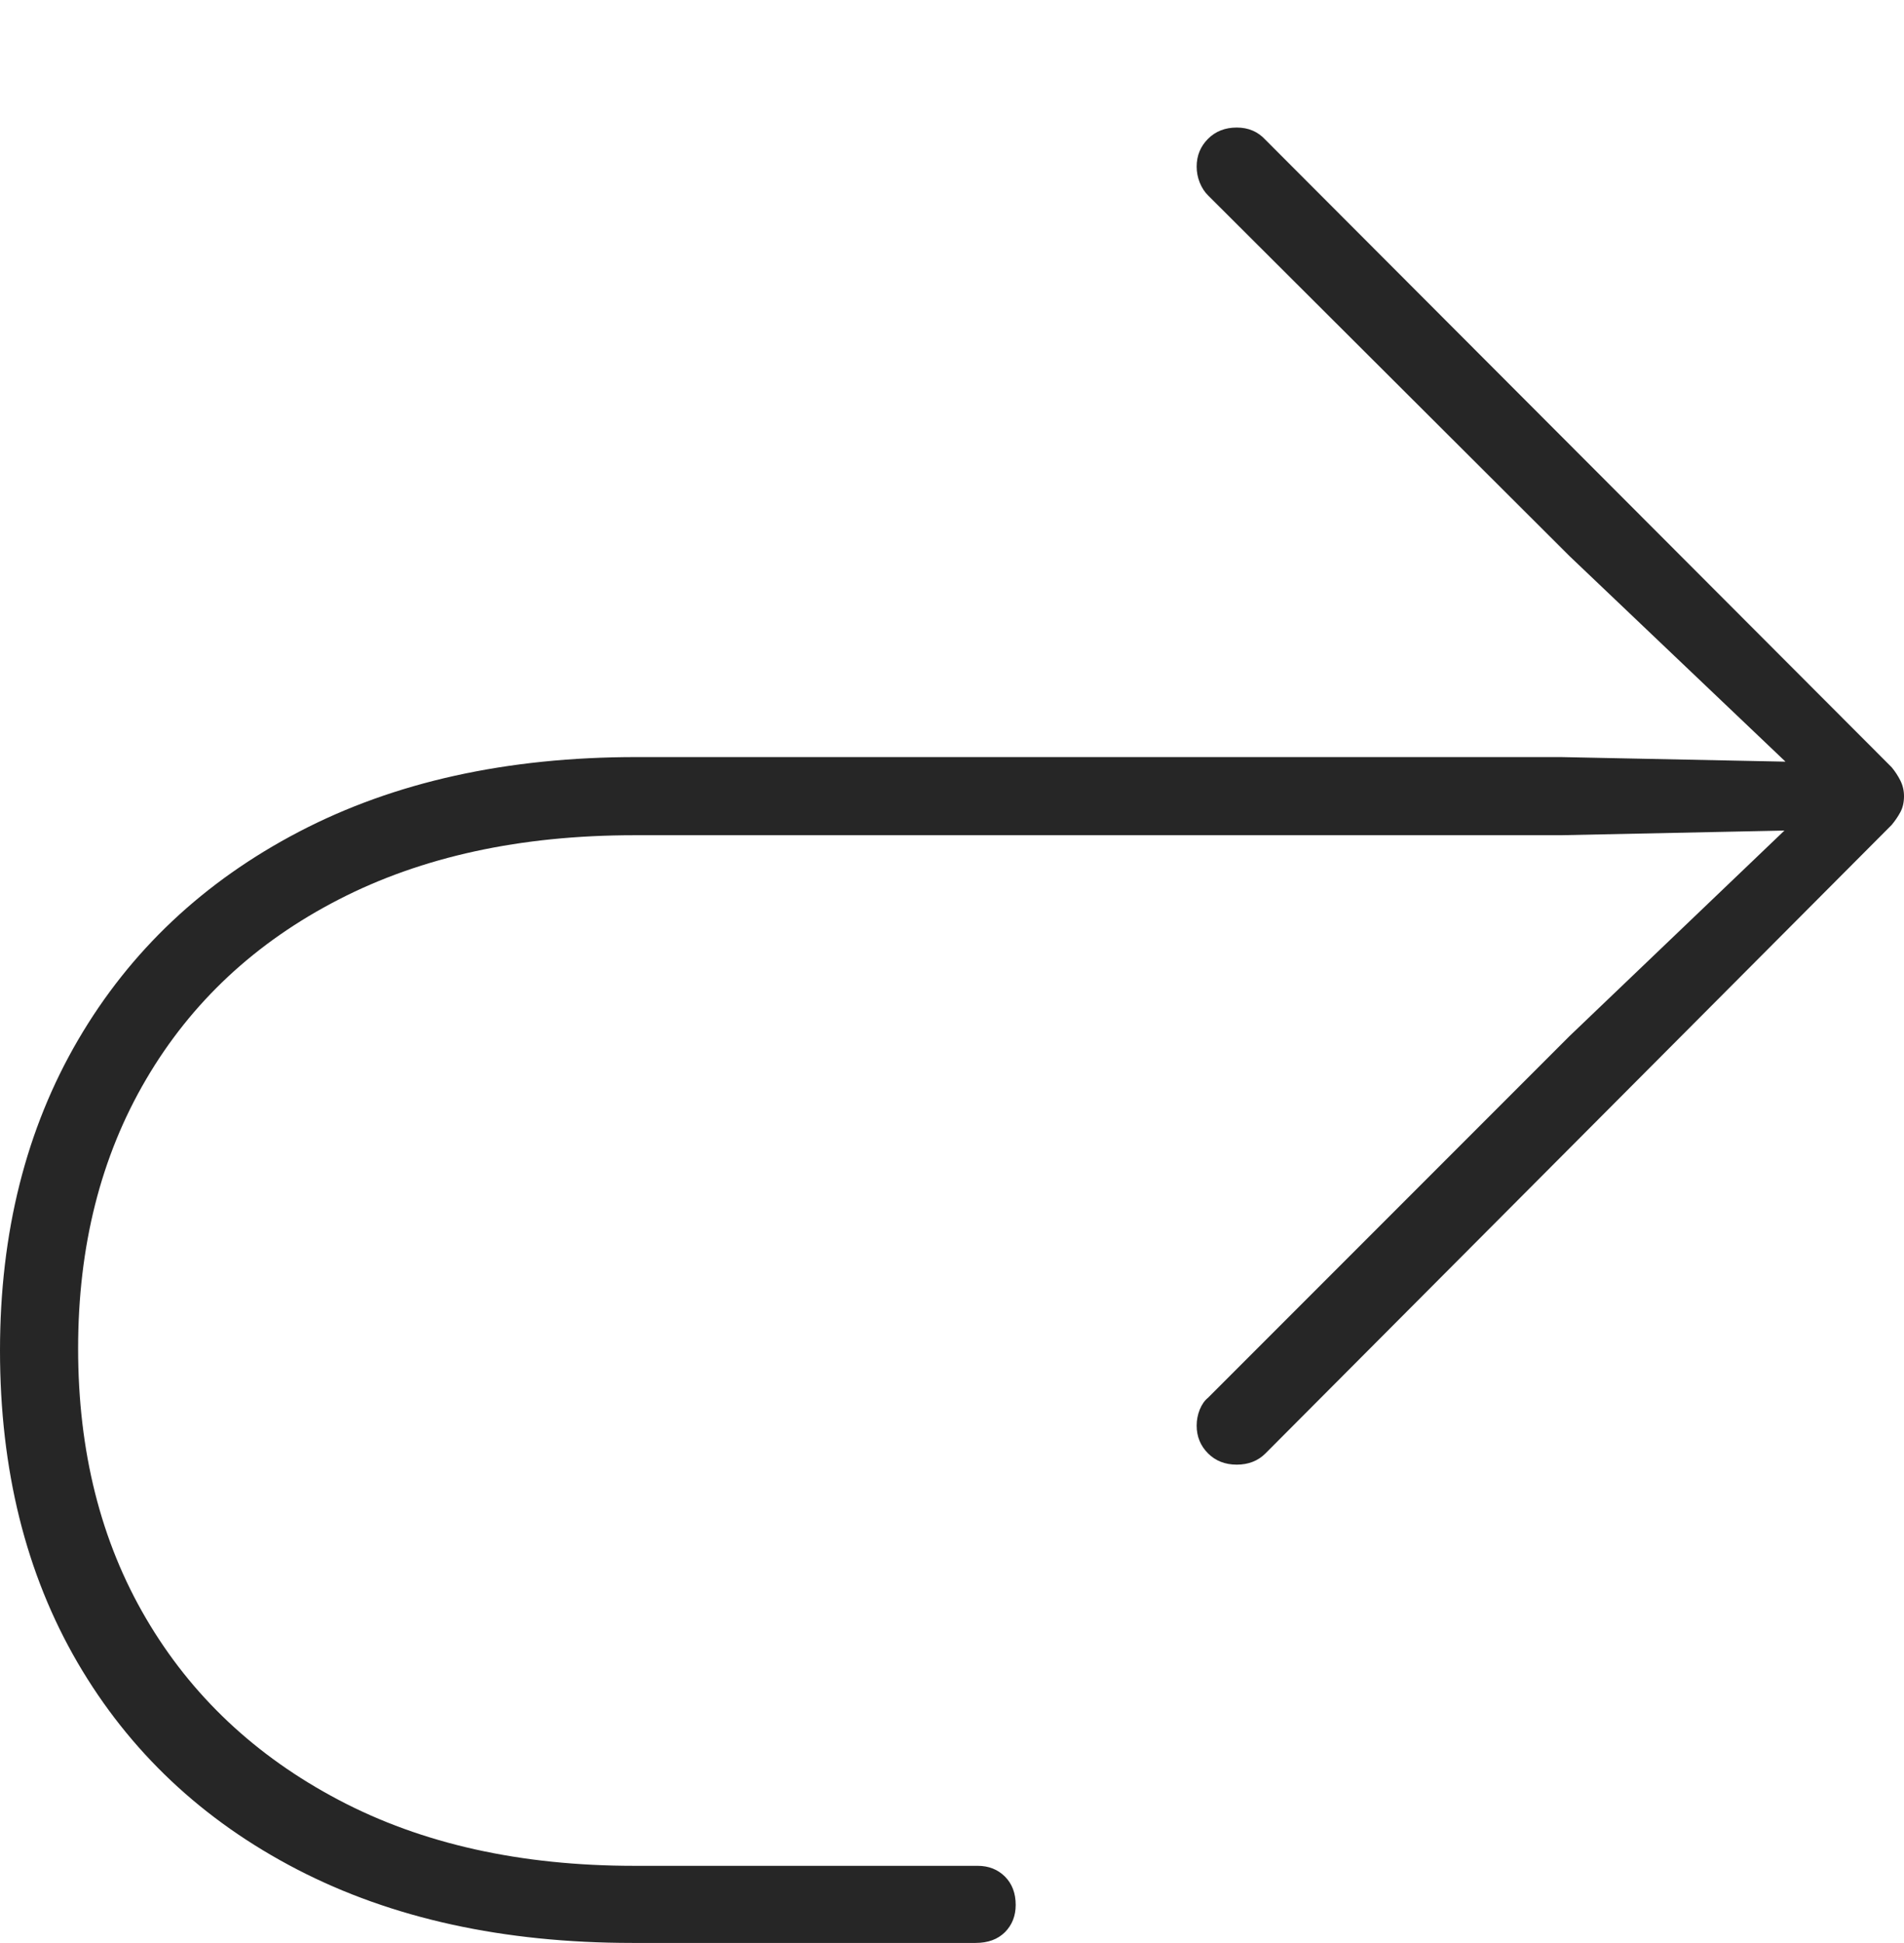 <?xml version="1.0" encoding="UTF-8"?>
<!--Generator: Apple Native CoreSVG 175-->
<!DOCTYPE svg
PUBLIC "-//W3C//DTD SVG 1.1//EN"
       "http://www.w3.org/Graphics/SVG/1.1/DTD/svg11.dtd">
<svg version="1.1" xmlns="http://www.w3.org/2000/svg" xmlns:xlink="http://www.w3.org/1999/xlink" width="18.086" height="18.447">
 <g>
  <rect height="18.447" opacity="0" width="18.086" x="0" y="0"/>
  <path d="M0 12.822Q0 14.521 0.737 15.786Q1.475 17.051 2.822 17.749Q4.17 18.447 6.006 18.447L9.268 18.447Q9.443 18.447 9.546 18.345Q9.648 18.242 9.648 18.086Q9.648 17.92 9.546 17.817Q9.443 17.715 9.287 17.715L6.025 17.715Q4.404 17.715 3.218 17.09Q2.031 16.465 1.387 15.366Q0.742 14.268 0.742 12.803Q0.742 11.348 1.387 10.249Q2.031 9.15 3.218 8.54Q4.404 7.93 6.025 7.93L14.824 7.93L17.178 7.881L17.109 7.734L14.912 9.834L11.475 13.271Q11.426 13.31 11.396 13.384Q11.367 13.457 11.367 13.535Q11.367 13.691 11.475 13.799Q11.582 13.906 11.748 13.906Q11.914 13.906 12.021 13.799L17.969 7.832Q18.018 7.773 18.052 7.71Q18.086 7.646 18.086 7.559Q18.086 7.48 18.052 7.412Q18.018 7.344 17.969 7.285L12.021 1.328Q11.914 1.211 11.748 1.211Q11.582 1.211 11.475 1.318Q11.367 1.426 11.367 1.582Q11.367 1.66 11.396 1.733Q11.426 1.807 11.475 1.855L14.912 5.283L17.109 7.373L17.178 7.236L14.824 7.188L6.045 7.188Q4.199 7.188 2.842 7.896Q1.484 8.604 0.742 9.873Q0 11.143 0 12.822Z" fill="rgba(0,0,0,0.85)"/>
 </g>
</svg>
